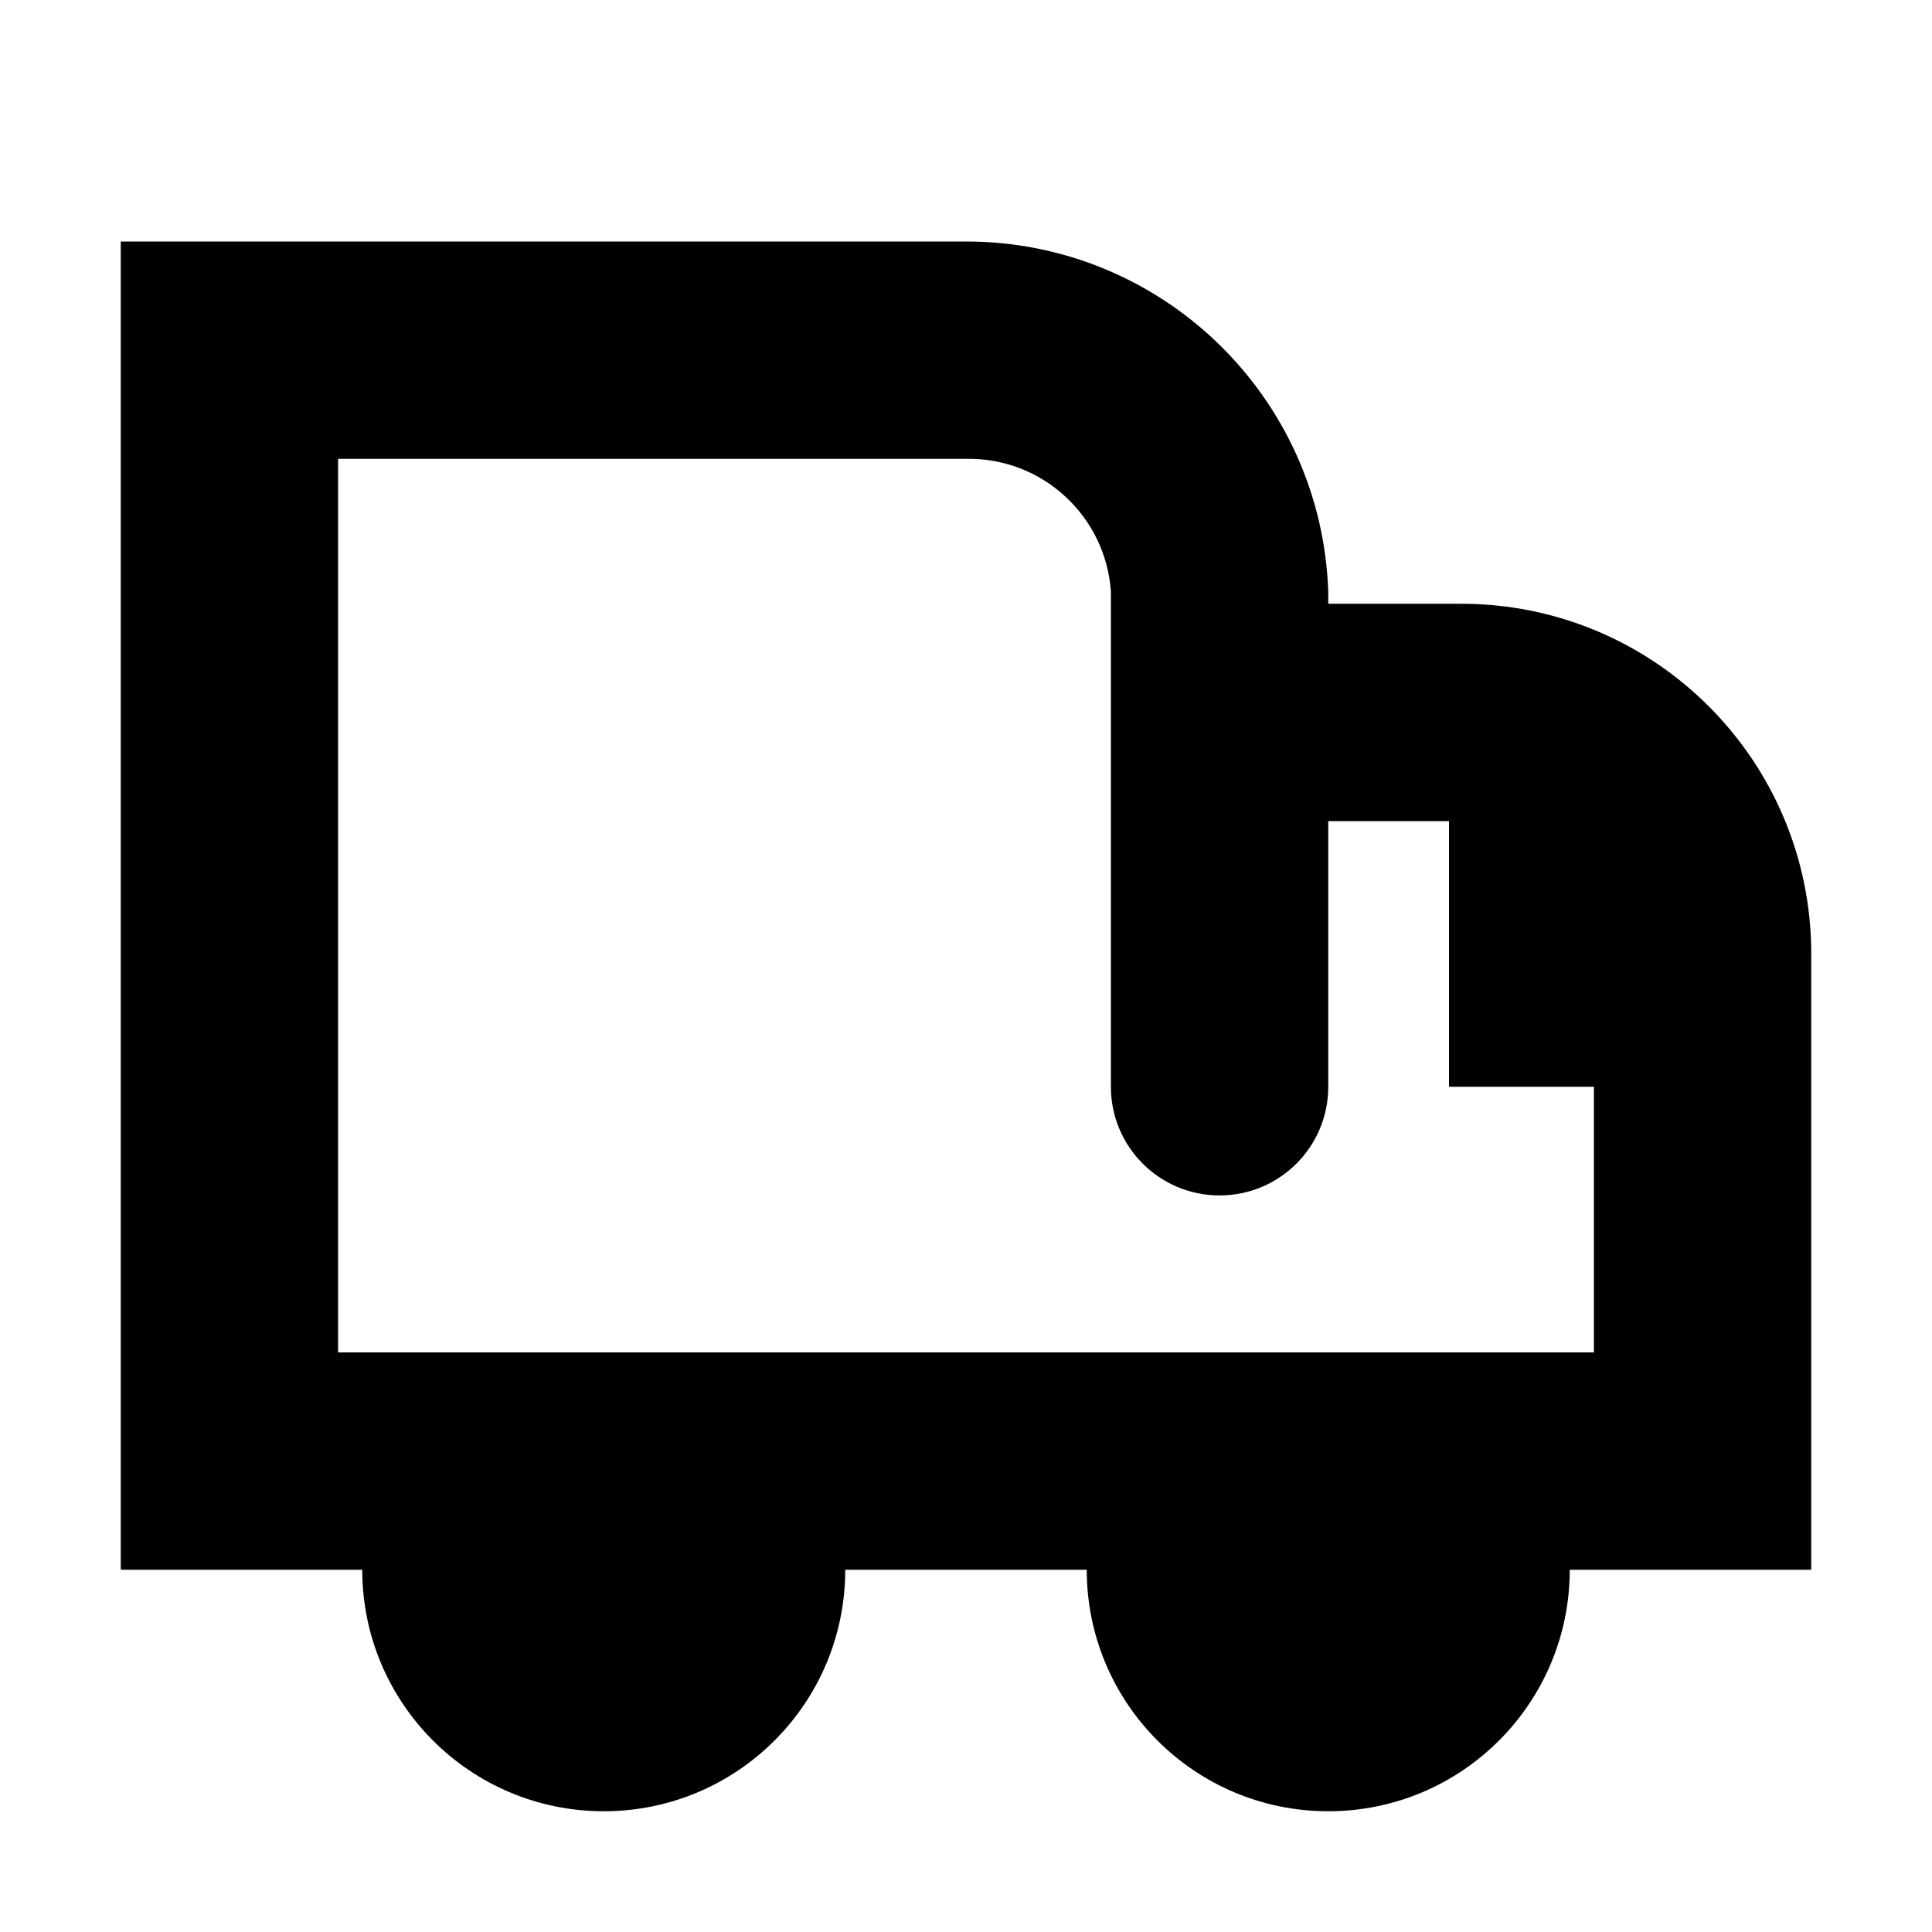 <?xml version="1.0"?><svg xmlns="http://www.w3.org/2000/svg" width="640" height="640" viewBox="0 0 640 640"><path d="m484 200h-44v-4c-2.2-64.7-55.2-116-120-116h-280v440h80c0 44.2 35.8 80 80 80s80-35.8 80-80h80c0 44.2 35.8 80 80 80s80-35.8 80-80h80v-204c0-64.1-51.9-116-116-116z m-372 248v-296h208c25.2-0.5 46.3 18.9 48 44v164c0 19.9 16.1 36 36 36s36-16.1 36-36v-88h40v88h48v88h-416z"></path></svg>
